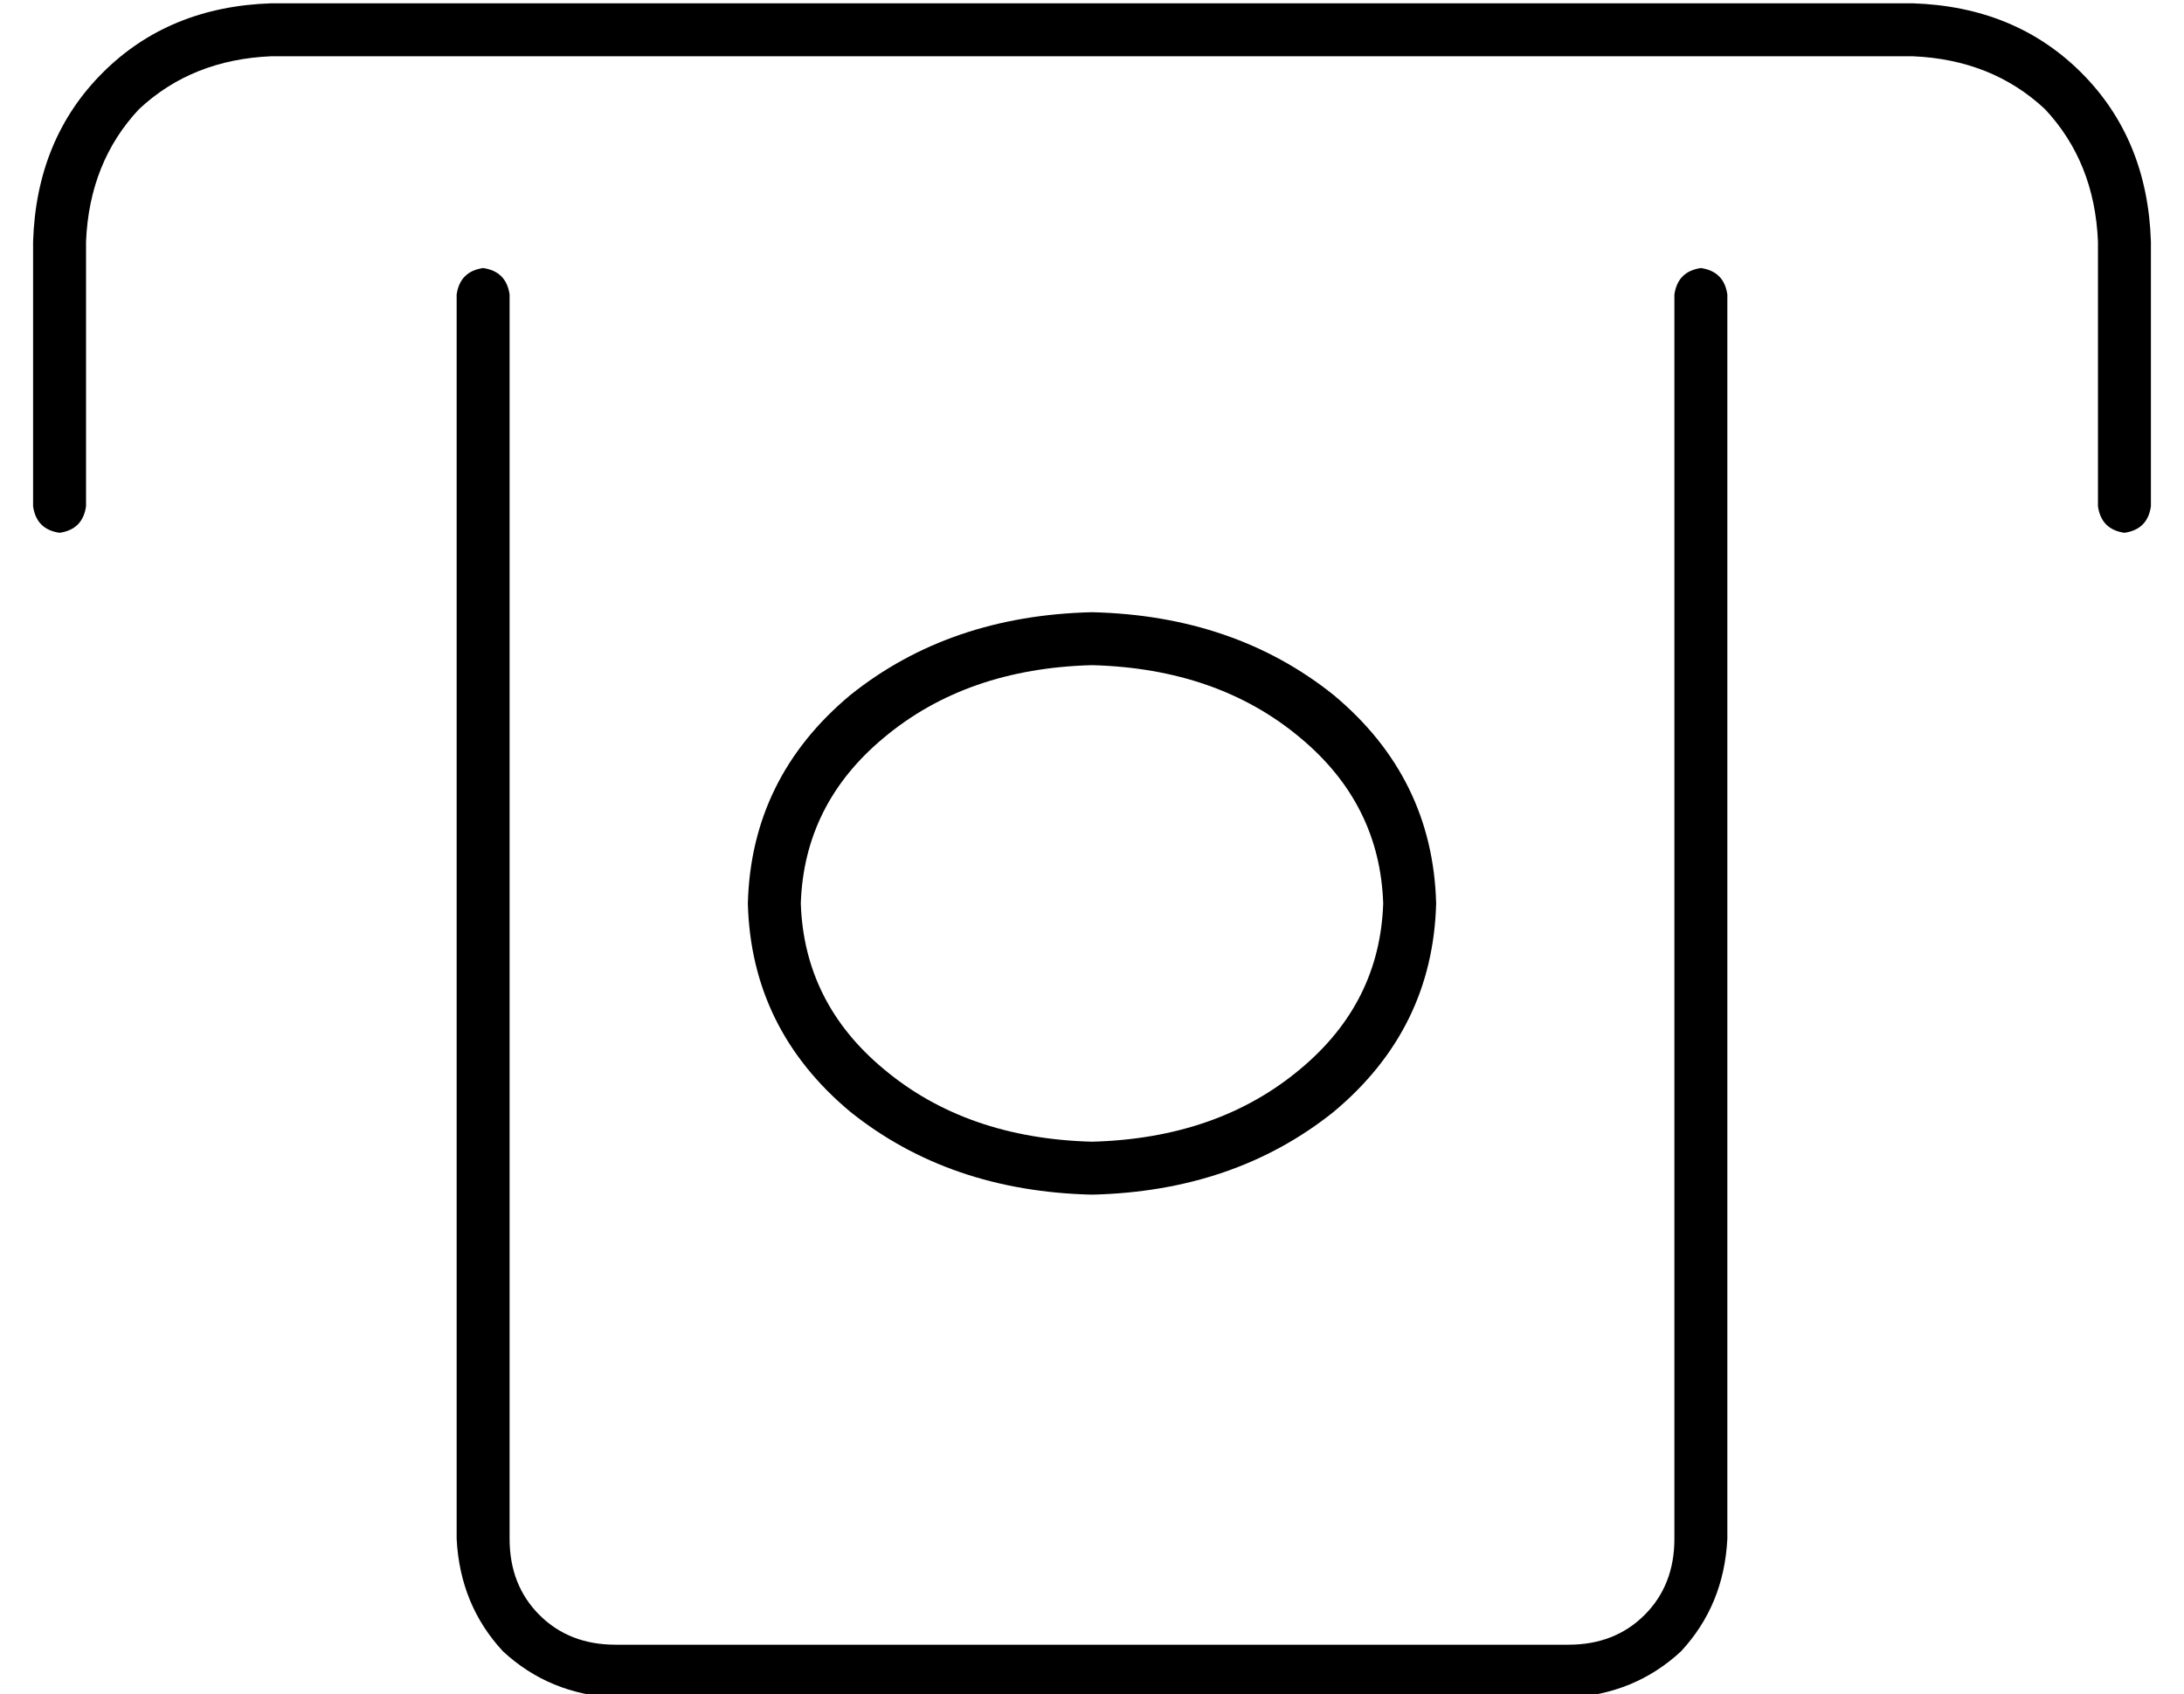 <?xml version="1.0" standalone="no"?>
<!DOCTYPE svg PUBLIC "-//W3C//DTD SVG 1.1//EN" "http://www.w3.org/Graphics/SVG/1.1/DTD/svg11.dtd" >
<svg xmlns="http://www.w3.org/2000/svg" xmlns:xlink="http://www.w3.org/1999/xlink" version="1.1" viewBox="-10 -40 660 512">
   <path fill="currentColor"
d="M72 -23q-24 1 -40 16v0v0q-15 16 -16 40v80v0q-1 7 -8 8q-7 -1 -8 -8v-80v0q1 -31 21 -51t51 -21h496v0q31 1 51 21t21 51v80v0q-1 7 -8 8q-7 -1 -8 -8v-80v0q-1 -24 -16 -40q-16 -15 -40 -16h-496v0zM504 41q7 1 8 8v376v0q-1 20 -14 34q-14 13 -34 14h-288v0
q-20 -1 -34 -14q-13 -14 -14 -34v-376v0q1 -7 8 -8q7 1 8 8v376v0q0 14 9 23t23 9h288v0q14 0 23 -9t9 -23v-376v0q1 -7 8 -8v0zM320 161q-38 1 -63 22v0v0q-24 20 -25 50q1 30 25 50q25 21 63 22q38 -1 63 -22q24 -20 25 -50q-1 -30 -25 -50q-25 -21 -63 -22v0zM424 233
q-1 38 -31 63v0v0q-30 24 -73 25q-43 -1 -73 -25q-30 -25 -31 -63q1 -38 31 -63q30 -24 73 -25q43 1 73 25q30 25 31 63v0z" />
</svg>
